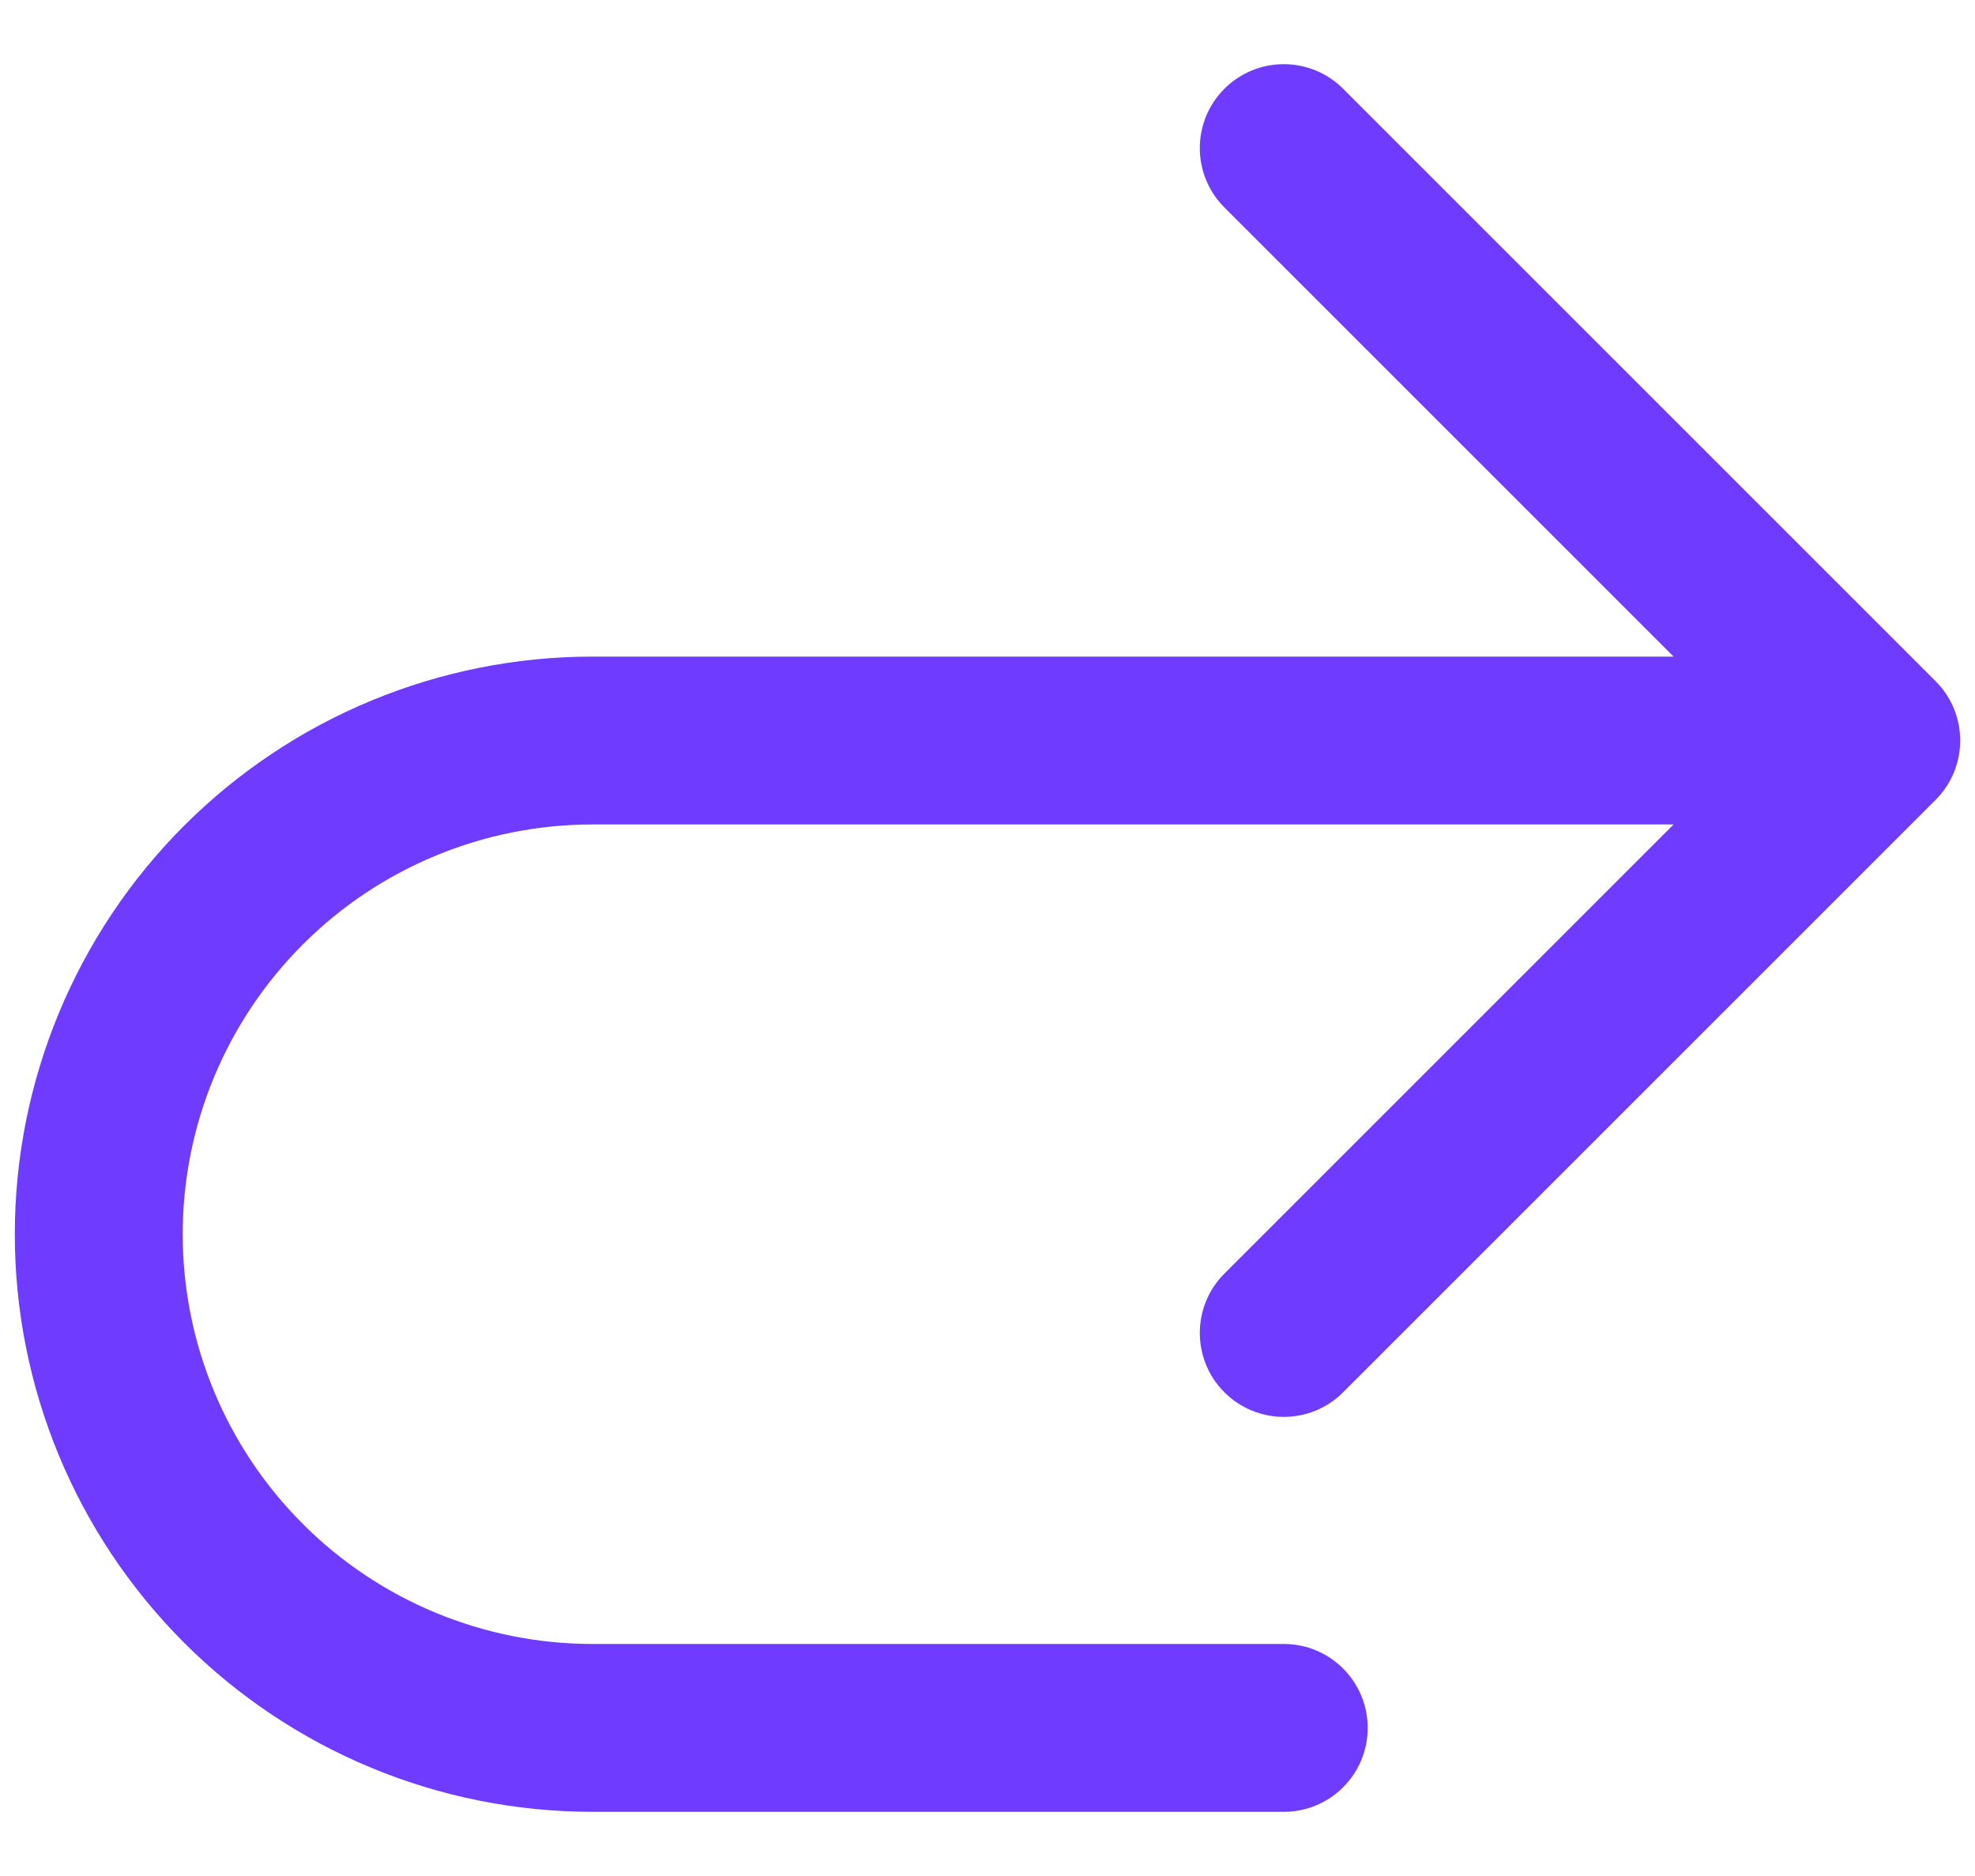 <svg width="20" height="19" viewBox="0 0 20 19" fill="none" xmlns="http://www.w3.org/2000/svg">
<path fill-rule="evenodd" clip-rule="evenodd" d="M13.601 0.899C13.27 0.567 12.731 0.567 12.399 0.899C12.067 1.231 12.067 1.769 12.399 2.101L16.948 6.65H6C4.449 6.65 2.961 7.266 1.864 8.363C0.767 9.461 0.15 10.948 0.15 12.5C0.15 14.052 0.767 15.54 1.864 16.637C2.961 17.734 4.449 18.35 6 18.35H13C13.47 18.35 13.85 17.97 13.85 17.5C13.85 17.031 13.47 16.65 13 16.65H6C4.9 16.65 3.844 16.213 3.066 15.434C2.288 14.656 1.85 13.601 1.85 12.5C1.85 11.399 2.288 10.344 3.066 9.566C3.844 8.787 4.9 8.35 6 8.35H16.948L12.399 12.899C12.067 13.231 12.067 13.769 12.399 14.101C12.731 14.433 13.27 14.433 13.601 14.101L19.601 8.101C19.933 7.769 19.933 7.231 19.601 6.899L13.601 0.899Z" fill="#6E3BFF"/>
</svg>
